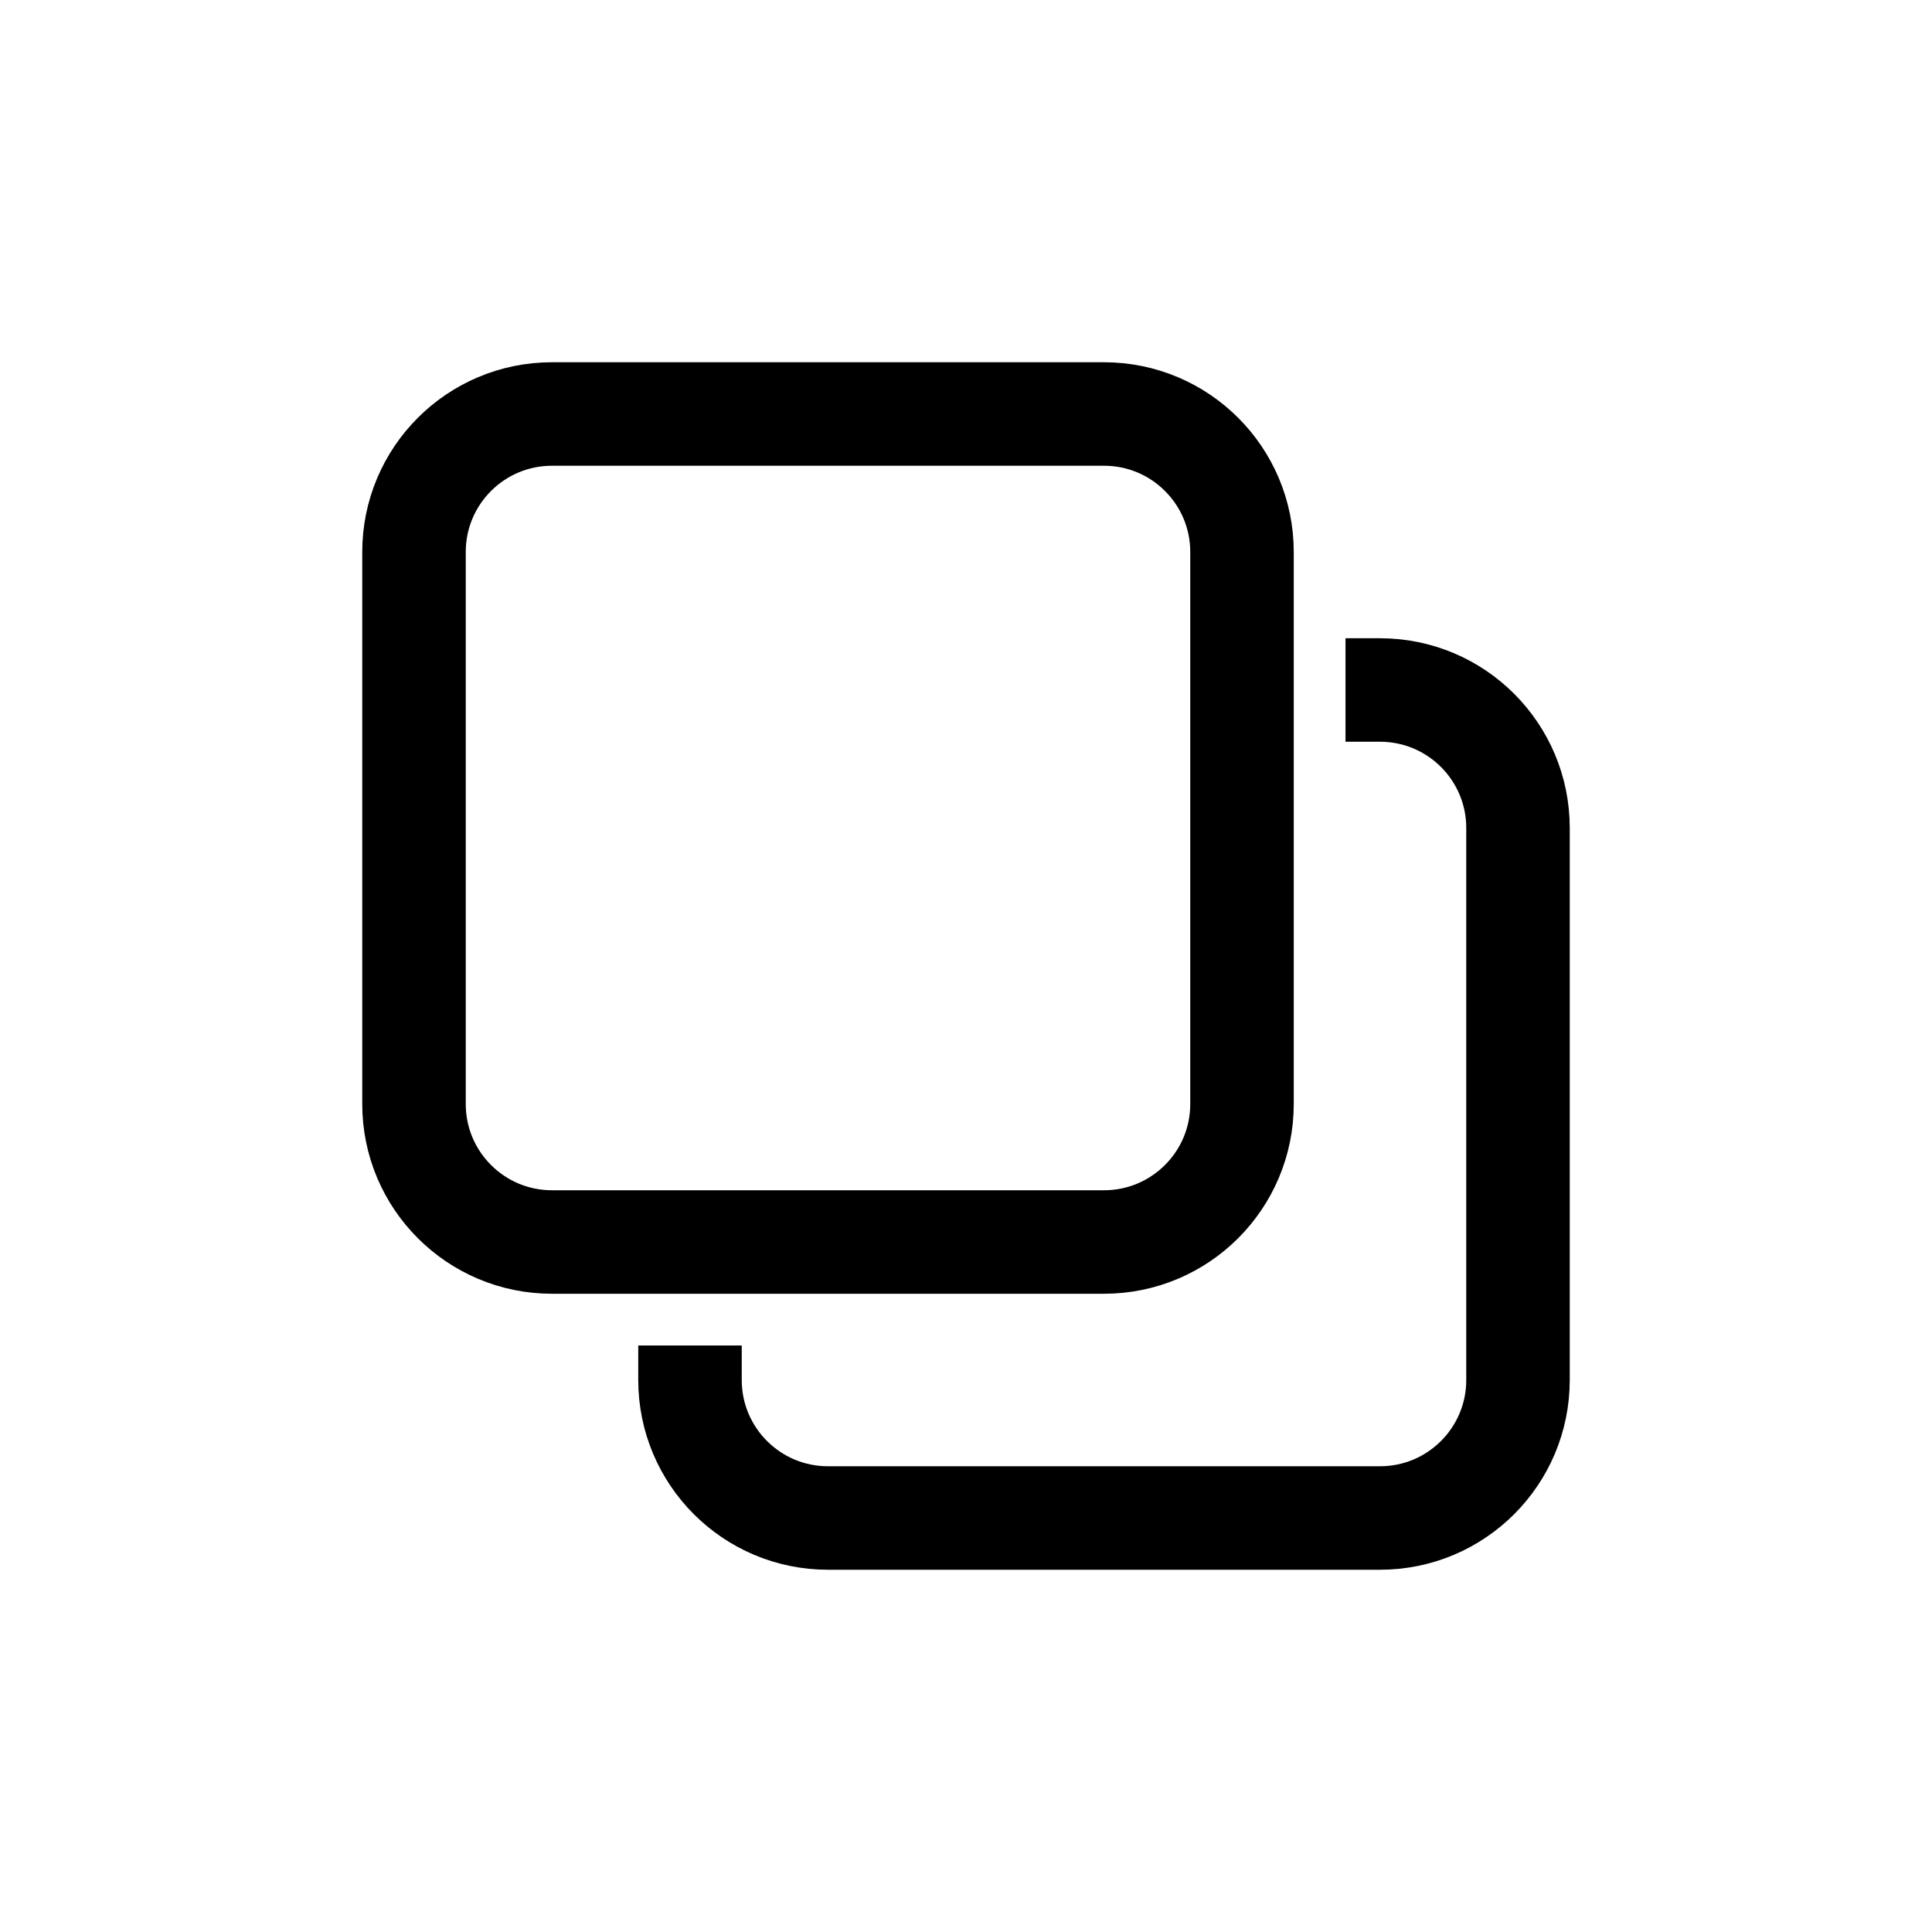 <svg width="28" height="28" viewBox="0 0 28 28" fill="none" xmlns="http://www.w3.org/2000/svg">
<path d="M16 6H8C6.895 6 6 6.895 6 8V16C6 17.105 6.895 18 8 18H16C17.105 18 18 17.105 18 16V8C18 6.895 17.105 6 16 6Z" stroke="black" stroke-width="1.5"/>
<path d="M19.5 10L20 10C21.105 10 22 10.895 22 12V20C22 21.105 21.105 22 20 22H18H12C10.895 22 10 21.105 10 20C10 19.833 10 19.665 10 19.5" stroke="black" stroke-width="1.5"/>
</svg>
